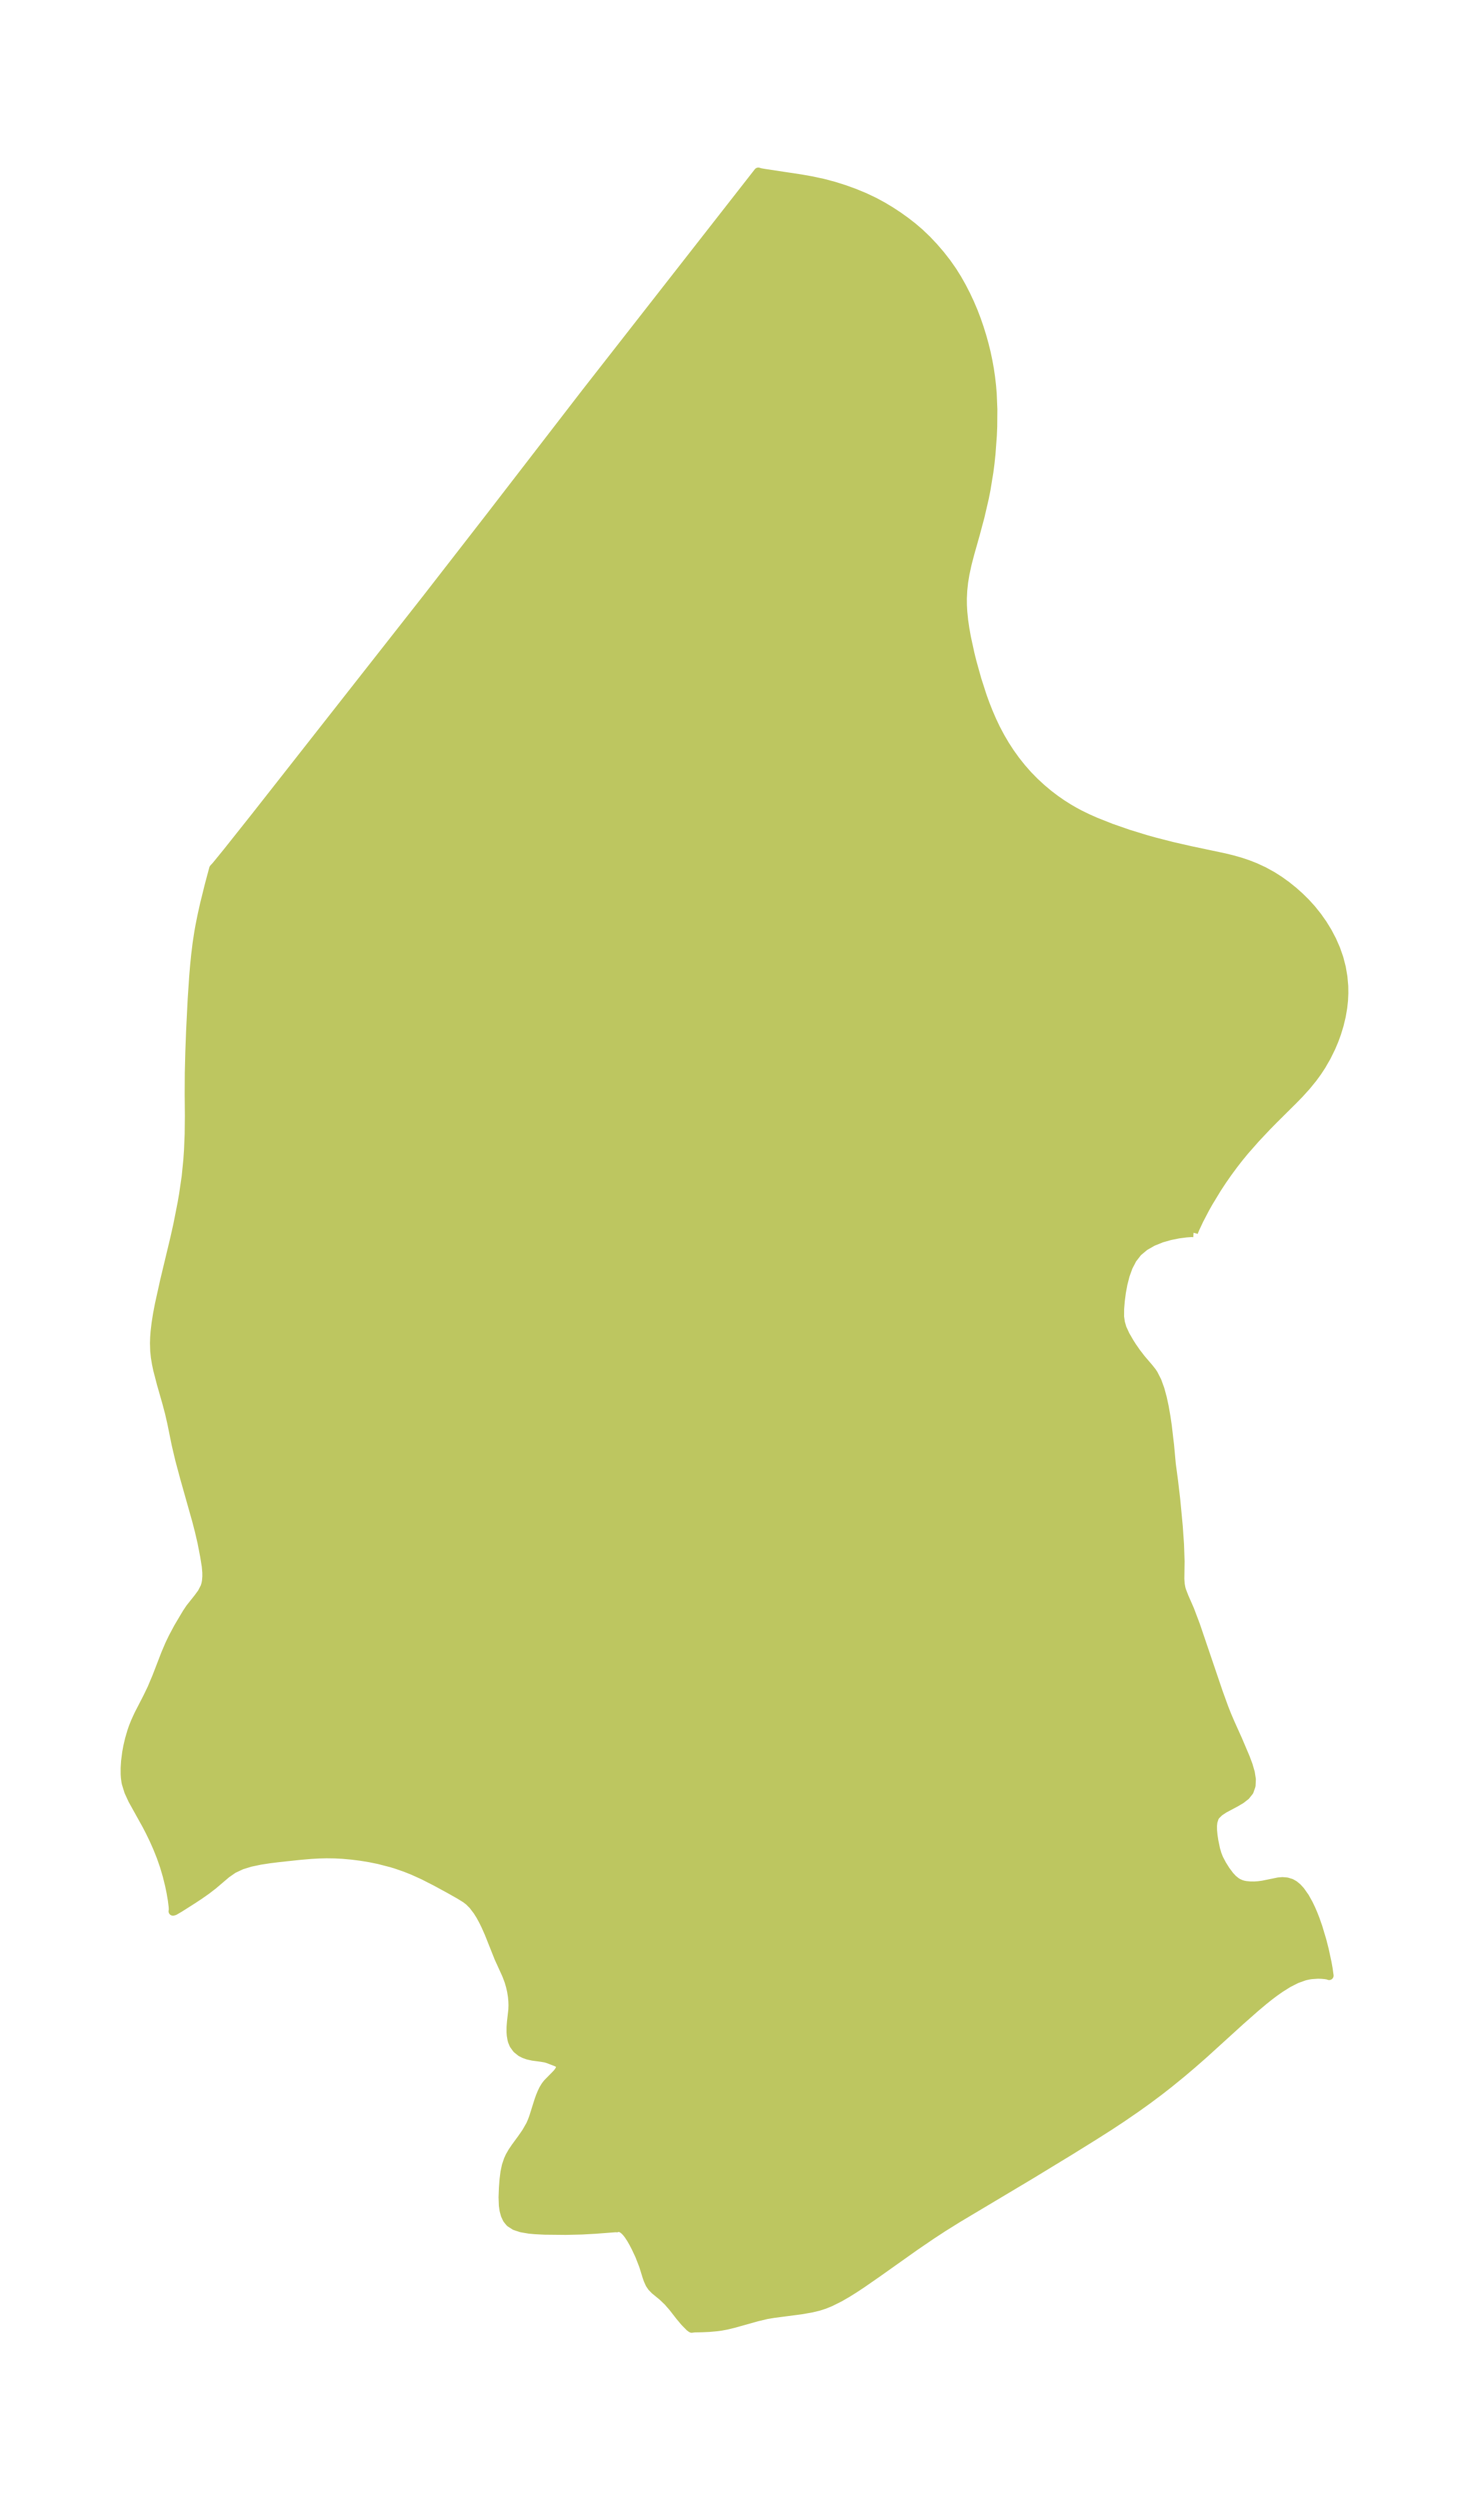 <?xml version="1.0" encoding="UTF-8"?>
<!DOCTYPE svg  PUBLIC '-//W3C//DTD SVG 1.1//EN'  'http://www.w3.org/Graphics/SVG/1.1/DTD/svg11.dtd'>
<svg width="164.91pt" height="280.51pt" version="1.1" viewBox="0 0 164.91 280.51" xmlns="http://www.w3.org/2000/svg" xmlns:xlink="http://www.w3.org/1999/xlink">
 <defs>
  <style type="text/css">*{stroke-linejoin: round; stroke-linecap: butt}</style>
 </defs>
 <g id="figure_1">
  <g id="patch_1">
   <path d="m0 280.51h164.91v-280.51h-164.91v280.51z" fill="none"/>
  </g>
  <g id="axes_1">
   <g id="PatchCollection_1">
    <defs>
     <path id="m822153f62a" d="m133.99-142.21-0.234-0.015-0.616 0.044-0.836 0.111-0.943 0.188-0.969 0.275-0.994 0.401-0.903 0.517-0.766 0.639-0.608 0.78-0.457 0.877-0.339 0.937-0.25 0.965-0.18 0.966-0.124 0.944-0.074 0.9-0.007 0.898 0.093 0.652 0.183 0.631 0.358 0.78 0.478 0.825 0.29 0.456 0.471 0.676 0.553 0.718 0.839 0.978 0.365 0.46 0.16 0.24 0.409 0.798 0.328 0.901 0.267 0.975 0.221 1.026 0.186 1.059 0.158 1.078 0.253 2.164 0.193 2.094 0.255 1.915 0.238 2.024 0.293 3.085 0.138 2.012 0.064 1.899-0.028 1.966 0.042 0.6 0.084 0.449 0.066 0.235 0.281 0.732 0.624 1.422 0.671 1.771 2.552 7.514 0.636 1.753 0.34 0.857 0.372 0.867 0.827 1.836 0.866 2.037 0.31 0.832 0.236 0.809 0.122 0.773-0.034 0.71-0.216 0.624-0.397 0.498-0.535 0.415-0.616 0.363-1.267 0.675-0.548 0.362-0.417 0.414-0.13 0.212-0.154 0.48-0.049 0.436 0.006 0.536 0.055 0.574 0.09 0.596 0.191 0.92 0.176 0.604 0.19 0.476 0.348 0.662 0.409 0.651 0.448 0.602 0.353 0.38 0.353 0.289 0.237 0.147 0.319 0.144 0.262 0.081 0.282 0.057 0.494 0.047 0.486 0.004 0.449-0.031 0.497-0.067 1.756-0.358 0.447-0.035 0.492 0.039 0.471 0.143 0.358 0.204 0.355 0.294 0.335 0.366 0.501 0.711 0.418 0.75 0.265 0.553 0.254 0.589 0.241 0.617 0.301 0.861 0.45 1.504 0.25 0.977 0.314 1.449 0.128 0.711 0.109 0.783-0.145-0.058-0.319-0.05-0.401-0.035-0.398-0.01-0.732 0.049-0.342 0.053-0.417 0.094-0.914 0.326-0.922 0.469-0.918 0.575-0.644 0.453-0.554 0.418-0.662 0.528-0.926 0.778-1.695 1.496-4.081 3.708-1.315 1.151-1.183 1.002-1.413 1.152-1.11 0.866-1.289 0.963-1.272 0.91-1.611 1.107-1.399 0.922-1.731 1.1-2.68 1.665-4.502 2.74-8.11 4.839-1.641 1.022-1.375 0.899-1.8 1.228-4.287 3.038-1.671 1.158-0.832 0.55-0.837 0.523-0.843 0.485-1.026 0.511-0.679 0.276-0.618 0.199-0.8 0.195-1.221 0.212-3.022 0.394-0.789 0.131-1.054 0.249-2.657 0.744-0.807 0.194-0.603 0.113-0.569 0.076-0.777 0.068-0.781 0.038-0.859 0.016-0.286 0.031-0.041 0.01-0.051-0.025-0.184-0.142-0.542-0.553-0.556-0.663-0.762-0.98-0.578-0.662-0.594-0.565-0.866-0.71-0.337-0.347-0.225-0.337-0.194-0.428-0.139-0.394-0.378-1.218-0.436-1.125-0.42-0.9-0.283-0.543-0.274-0.478-0.3-0.45-0.188-0.238-0.199-0.211-0.206-0.171-0.257-0.139-0.197-0.044-0.159 0.008-0.08 0.047-0.118-0.014-2.316 0.175-1.478 0.083-1.837 0.043-2.368-0.024-1.074-0.055-0.648-0.061-0.876-0.148-0.718-0.236-0.563-0.363-0.313-0.387-0.219-0.468-0.142-0.533-0.075-0.537-0.033-0.911 0.04-1.054 0.069-0.932 0.108-0.847 0.152-0.71 0.219-0.654 0.193-0.42 0.281-0.488 0.355-0.523 0.703-0.959 0.481-0.693 0.477-0.832 0.221-0.512 0.142-0.393 0.572-1.819 0.165-0.464 0.18-0.44 0.195-0.399 0.22-0.361 0.224-0.29 1.045-1.062 0.234-0.294 0.148-0.279 0.038-0.262-0.071-0.217-0.175-0.16-0.251-0.119-0.947-0.362-0.274-0.075-0.439-0.075-0.973-0.13-0.53-0.12-0.41-0.143-0.381-0.195-0.454-0.366-0.343-0.472-0.164-0.399-0.05-0.182-0.079-0.46-0.027-0.362 0.003-0.575 0.046-0.588 0.156-1.355 0.016-0.52-0.015-0.44-0.046-0.5-0.091-0.584-0.13-0.581-0.169-0.578-0.272-0.719-0.871-1.911-1.086-2.73-0.376-0.848-0.31-0.629-0.299-0.542-0.32-0.51-0.497-0.651-0.442-0.441-0.369-0.282-0.686-0.426-1.187-0.67-1.45-0.788-1.423-0.726-1.172-0.531-0.844-0.337-1.023-0.356-0.567-0.173-1.418-0.365-1.017-0.207-1.014-0.165-0.992-0.126-1.038-0.094-0.86-0.044-0.937-0.013-0.854 0.02-0.902 0.051-1.23 0.106-2.408 0.257-1.045 0.131-1.023 0.158-1.07 0.224-1.01 0.308-0.926 0.432-0.777 0.538-1.494 1.27-0.757 0.582-0.793 0.556-0.791 0.521-1.395 0.885-0.604 0.355-0.164 0.044 0.033-0.145-0.02-0.376-0.088-0.717-0.151-0.888-0.163-0.783-0.263-1.068-0.321-1.091-0.367-1.051-0.413-1.032-0.389-0.874-0.41-0.85-0.401-0.777-1.581-2.844-0.428-0.928-0.291-0.937-0.034-0.173-0.061-0.459-0.026-0.392-0.002-0.688 0.048-0.754 0.125-0.974 0.126-0.685 0.181-0.781 0.271-0.927 0.164-0.47 0.246-0.616 0.373-0.81 0.972-1.884 0.488-1.012 0.552-1.308 1.002-2.595 0.448-1.05 0.373-0.776 0.603-1.129 0.94-1.582 0.387-0.581 0.878-1.103 0.447-0.605 0.34-0.656 0.101-0.33 0.065-0.345 0.041-0.508-0.004-0.457-0.06-0.692-0.181-1.132-0.308-1.582-0.299-1.279-0.292-1.129-1.355-4.804-0.544-2.029-0.402-1.703-0.506-2.486-0.246-1.065-0.287-1.088-0.62-2.171-0.41-1.575-0.148-0.701-0.115-0.7-0.074-0.703-0.027-0.862 0.02-0.654 0.048-0.656 0.114-0.966 0.154-0.969 0.206-1.088 0.603-2.723 1.123-4.683 0.352-1.57 0.475-2.409 0.18-1.045 0.281-1.929 0.189-1.878 0.078-1.141 0.071-1.766 0.023-2.031-0.022-2.461 0.013-2.33 0.058-2.346 0.088-2.368 0.18-3.614 0.164-2.466 0.105-1.254 0.127-1.267 0.157-1.278 0.197-1.285 0.129-0.716 0.244-1.206 0.265-1.184 0.541-2.184 0.483-1.802 0.312-0.343 1.2-1.472 3.182-4.004 19.271-24.529 7.06-9.088 10.731-13.91 19.391-24.8 0.204 0.067 0.558 0.096 4.055 0.612 1.21 0.217 1.206 0.259 1.221 0.322 1.191 0.374 1.158 0.42 1.122 0.464 1.081 0.512 0.926 0.499 0.894 0.535 0.864 0.567 0.835 0.596 0.803 0.625 0.769 0.657 0.825 0.788 0.78 0.827 0.739 0.86 0.696 0.891 0.648 0.923 0.546 0.873 0.506 0.897 0.471 0.916 0.438 0.933 0.403 0.949 0.344 0.901 0.314 0.912 0.287 0.921 0.26 0.929 0.231 0.936 0.195 0.921 0.166 0.927 0.137 0.931 0.107 0.935 0.072 0.876 0.073 1.758-0.015 1.919-0.044 1.039-0.152 2.074-0.11 1.034-0.127 0.974-0.317 1.938-0.19 0.963-0.48 2.069-0.548 2.05-0.62 2.194-0.284 1.097-0.24 1.101-0.151 0.92-0.101 0.924-0.046 0.926 0.007 0.755 0.043 0.755 0.097 0.939 0.136 0.939 0.167 0.938 0.406 1.872 0.241 0.966 0.536 1.921 0.612 1.899 0.337 0.924 0.363 0.913 0.39 0.9 0.421 0.884 0.488 0.921 0.527 0.898 0.565 0.872 0.622 0.866 0.663 0.834 0.702 0.8 0.74 0.757 0.777 0.72 0.811 0.681 0.744 0.568 0.769 0.535 0.792 0.501 0.615 0.355 0.628 0.335 0.859 0.418 0.875 0.388 1.786 0.707 1.895 0.659 1.997 0.614 0.979 0.273 1.972 0.505 1.984 0.454 3.89 0.822 0.869 0.214 0.858 0.242 0.858 0.285 0.84 0.328 0.969 0.449 0.935 0.513 0.821 0.523 0.792 0.569 0.761 0.611 0.715 0.637 0.682 0.672 0.644 0.708 0.658 0.82 0.605 0.858 0.549 0.893 0.499 0.953 0.43 0.983 0.353 1.01 0.267 1.037 0.182 1.054 0.094 1.065 0.01 0.797-0.039 0.798-0.086 0.796-0.168 0.97-0.23 0.96-0.288 0.947-0.298 0.812-0.339 0.798-0.509 1.033-0.577 1-0.463 0.703-0.498 0.682-0.721 0.884-0.771 0.852-0.647 0.665-2.296 2.281-0.742 0.757-1.25 1.327-1.252 1.422-0.607 0.74-0.593 0.762-0.653 0.884-0.632 0.906-0.577 0.877-0.965 1.588-0.389 0.691-0.665 1.274-0.452 0.963-0.141 0.34-0.037 0.135" stroke="#bdc660"/>
    </defs>
    <g clip-path="url(#p8d639073b9)">
     <use y="280.512" fill="#bdc660" stroke="#bdc660" xlink:href="#m822153f62a"/>
    </g>
   </g>
  </g>
 </g>
 <defs>
  <clipPath id="p8d639073b9">
   <rect x="7.2" y="7.2" width="150.51" height="266.11"/>
  </clipPath>
 </defs>
</svg>
